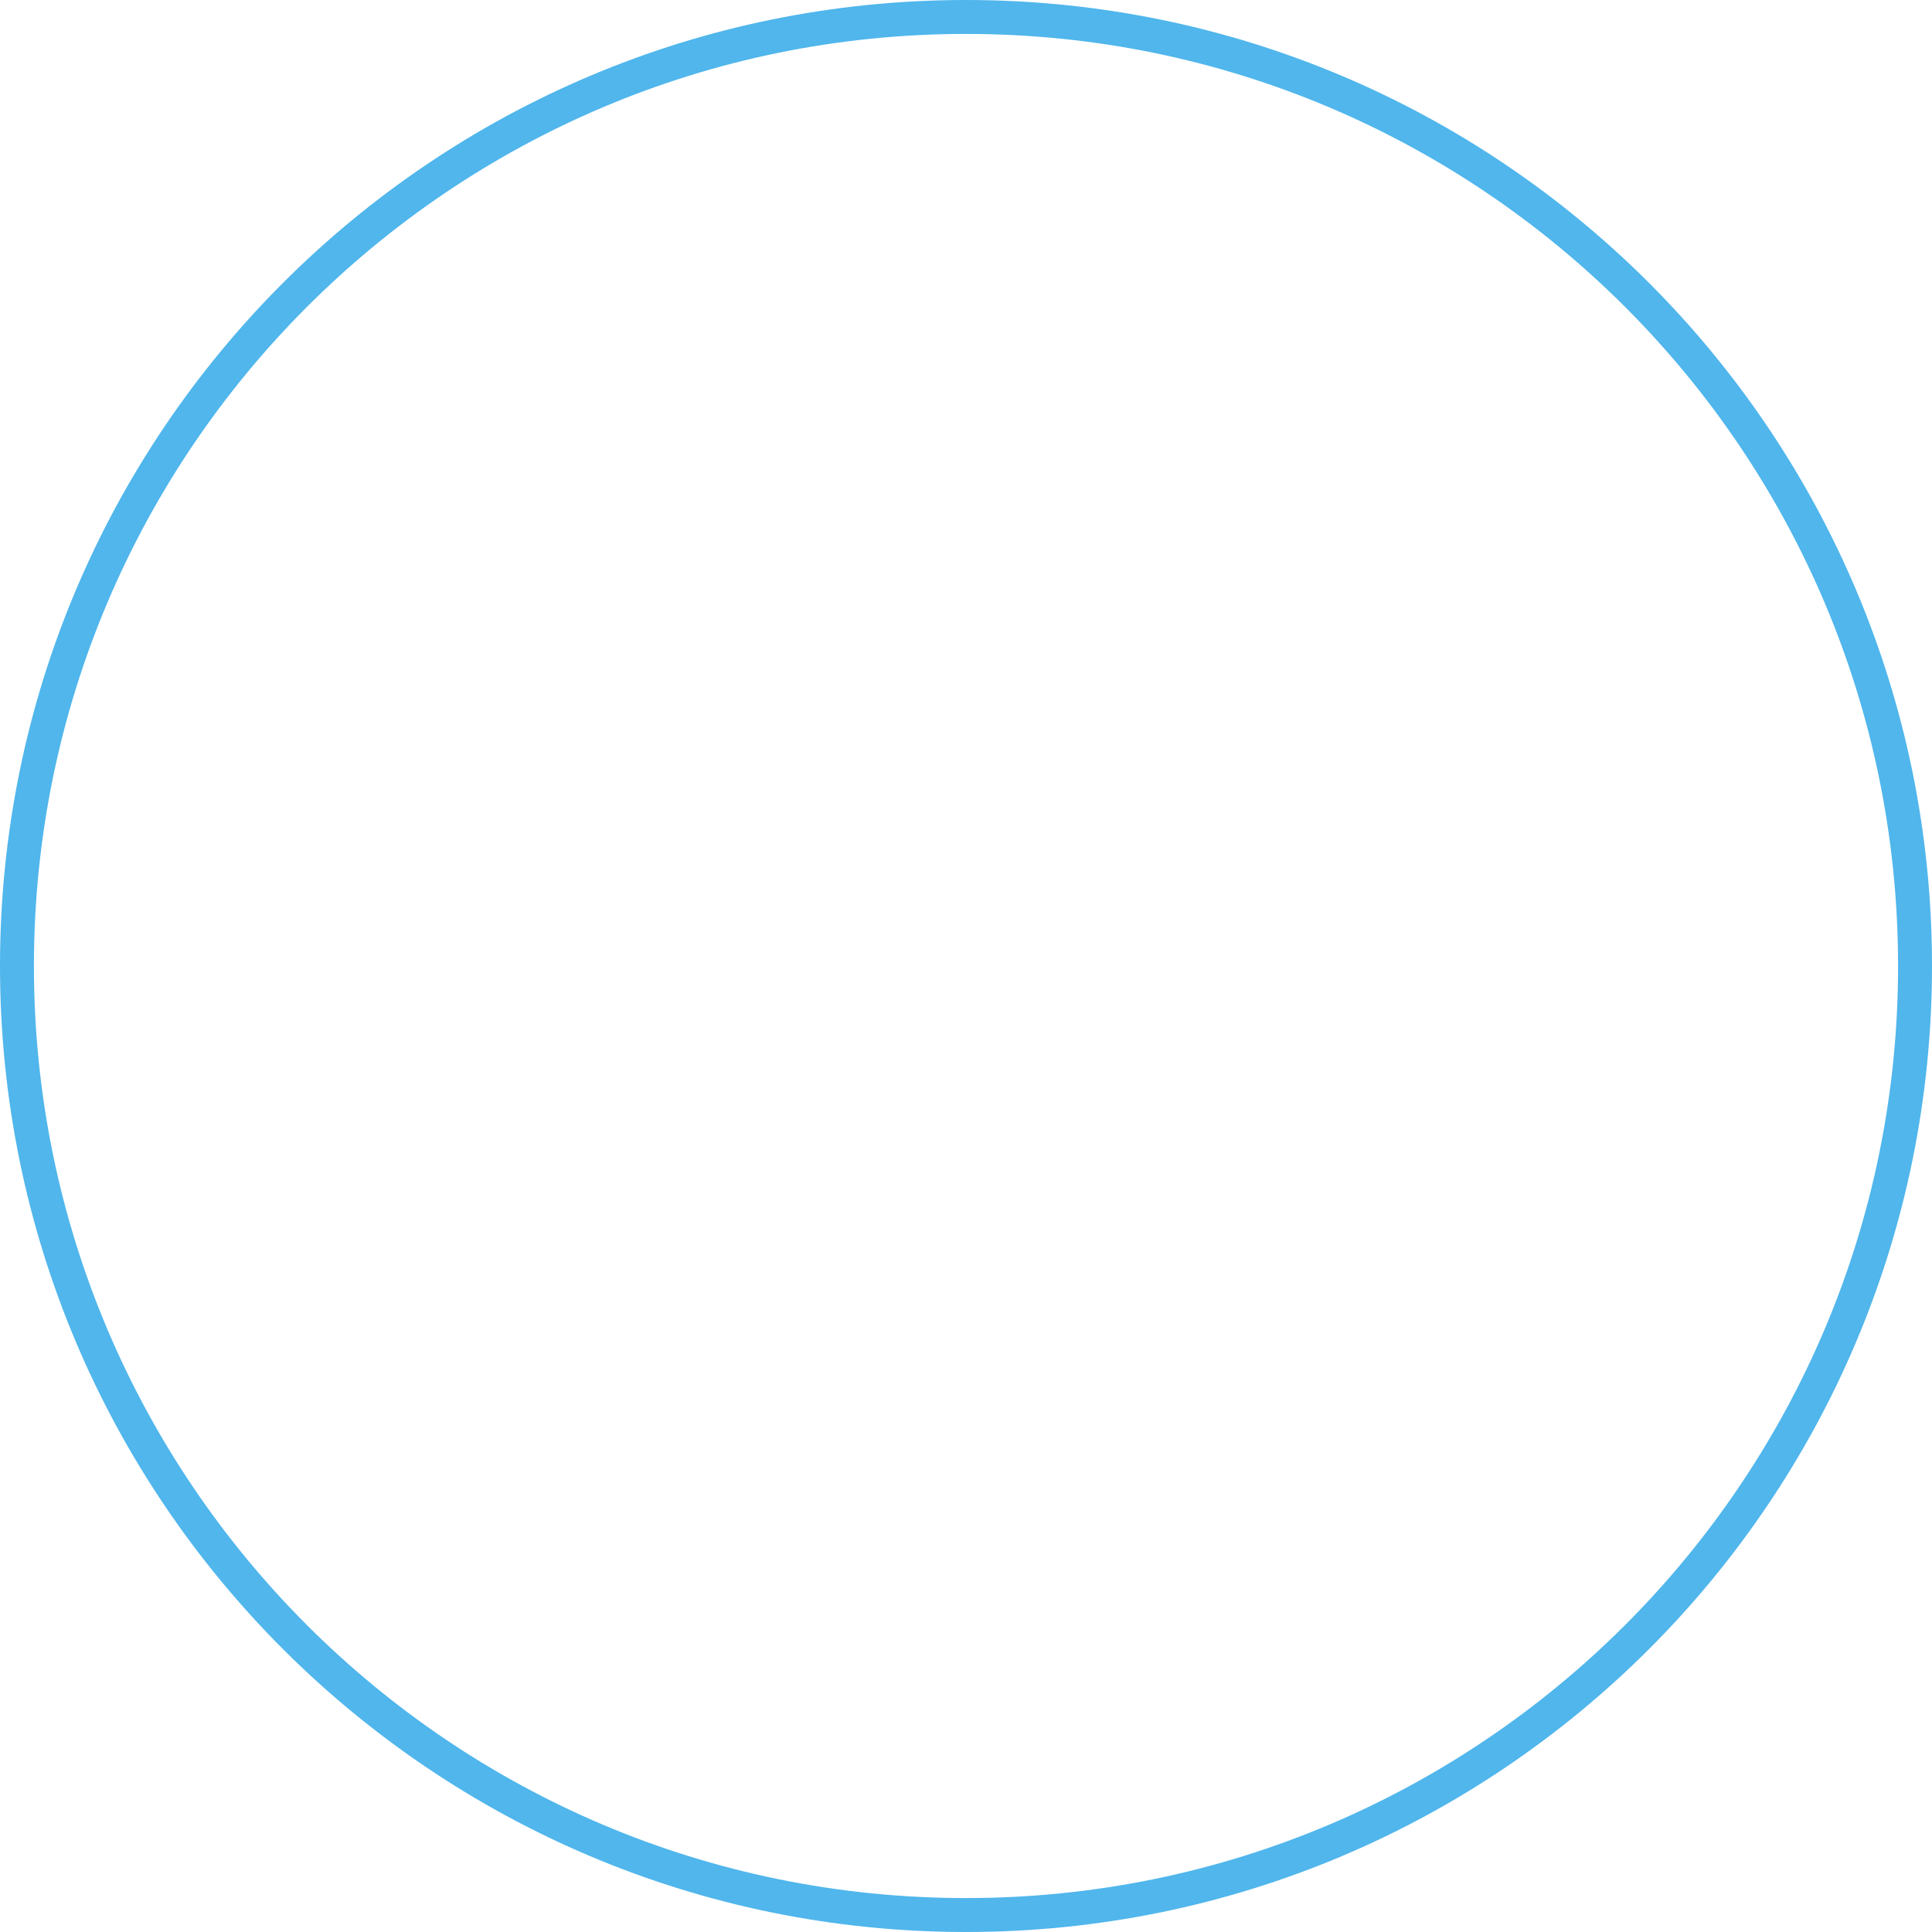 <svg xmlns="http://www.w3.org/2000/svg" width="1025" height="1025" viewBox="0 0 1025 1025"><defs><clipPath id="ju62a"><path fill="#fff" d="M0 512.5C0 229.454 229.454 0 512.5 0S1025 229.454 1025 512.5 795.546 1025 512.5 1025 0 795.546 0 512.5z"/></clipPath></defs><g><g><path fill="none" stroke="#50b6ec" stroke-miterlimit="20" stroke-width="36" d="M0 512.5C0 229.454 229.454 0 512.5 0S1025 229.454 1025 512.5 795.546 1025 512.5 1025 0 795.546 0 512.5z" clip-path="url(&quot;#ju62a&quot;)"/></g></g></svg>